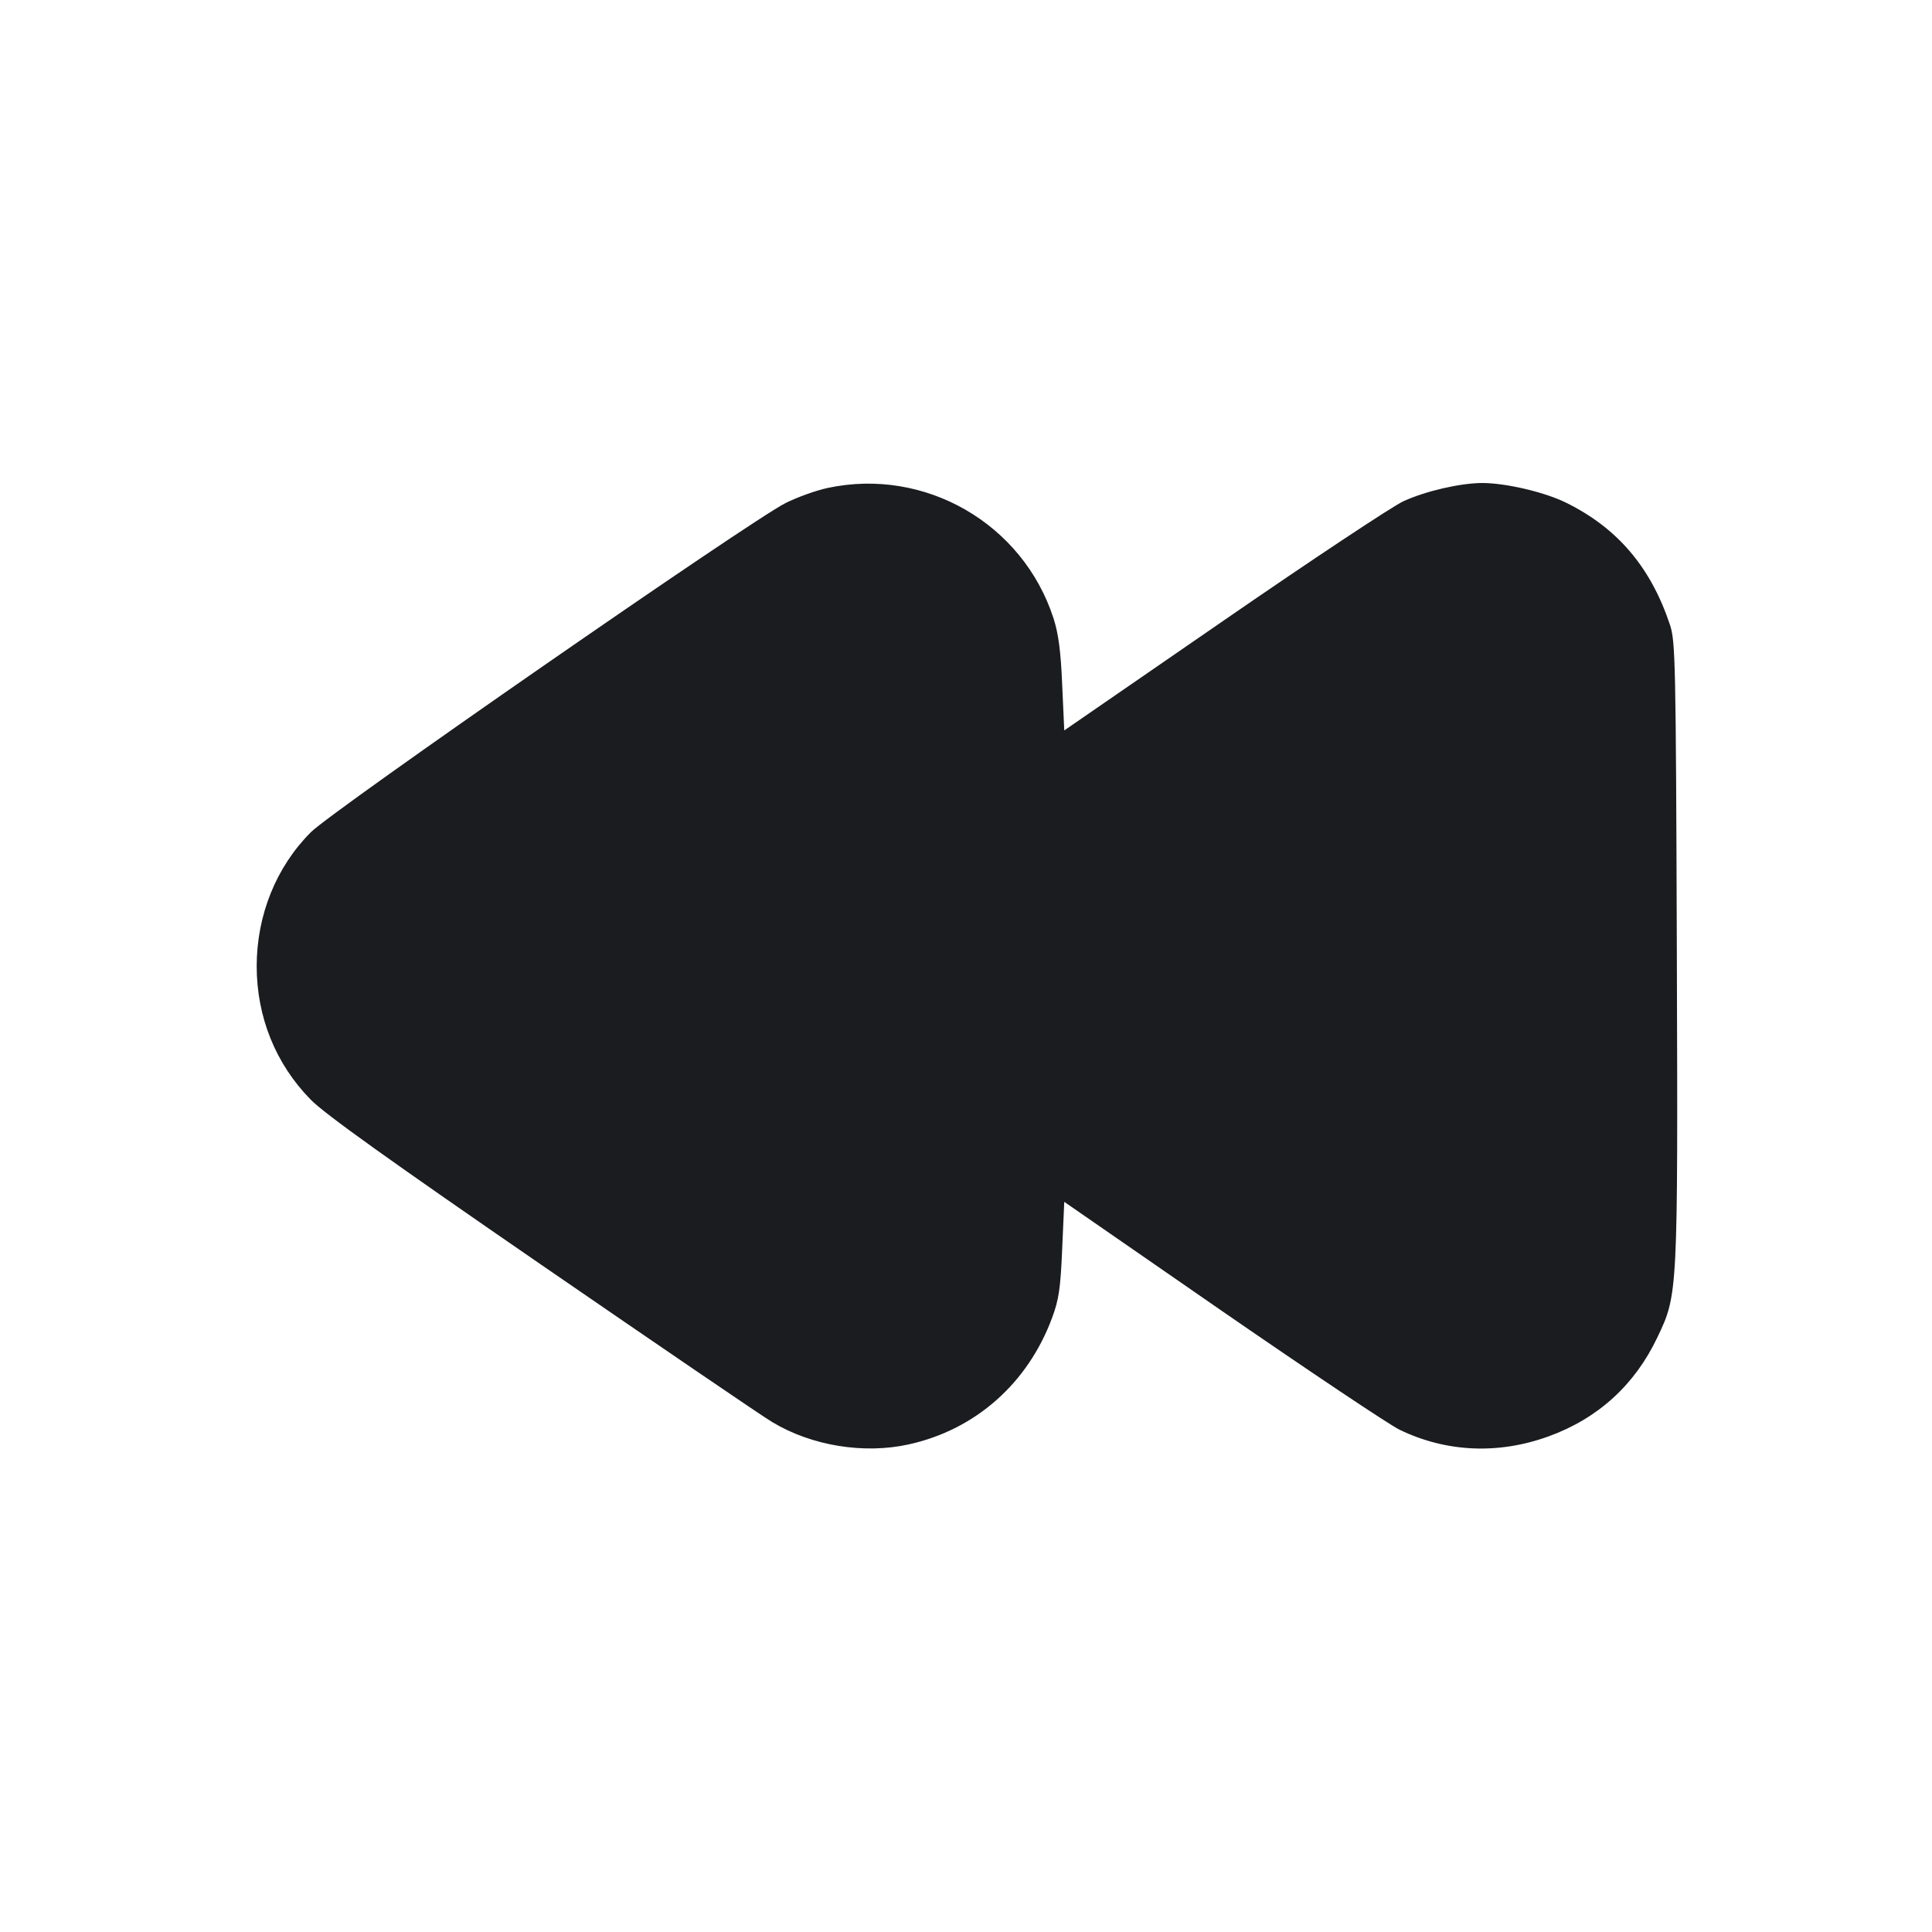 <svg width="14" height="14" viewBox="0 0 14 14" fill="none" xmlns="http://www.w3.org/2000/svg"><path d="M5.997 3.536 C 5.913 3.554,5.777 3.603,5.693 3.645 C 5.436 3.774,2.410 5.872,2.252 6.031 C 2.001 6.283,1.861 6.630,1.860 7.000 C 1.860 7.369,1.997 7.709,2.251 7.968 C 2.351 8.071,2.834 8.416,3.928 9.169 C 4.773 9.750,5.523 10.262,5.596 10.305 C 5.881 10.477,6.262 10.539,6.588 10.466 C 7.069 10.359,7.448 10.024,7.624 9.549 C 7.673 9.418,7.685 9.334,7.697 9.050 L 7.712 8.709 8.855 9.500 C 9.484 9.934,10.062 10.321,10.141 10.360 C 10.479 10.524,10.858 10.541,11.223 10.408 C 11.580 10.278,11.846 10.036,12.010 9.691 C 12.159 9.379,12.159 9.380,12.151 6.891 C 12.144 4.792,12.141 4.647,12.101 4.527 C 11.962 4.110,11.721 3.827,11.351 3.644 C 11.195 3.566,10.911 3.500,10.740 3.500 C 10.581 3.501,10.336 3.557,10.172 3.631 C 10.094 3.666,9.509 4.054,8.871 4.494 L 7.712 5.293 7.697 4.962 C 7.687 4.720,7.670 4.591,7.634 4.480 C 7.411 3.793,6.702 3.385,5.997 3.536 " fill="#1A1C1F" stroke="none" fill-rule="evenodd"></path></svg>
